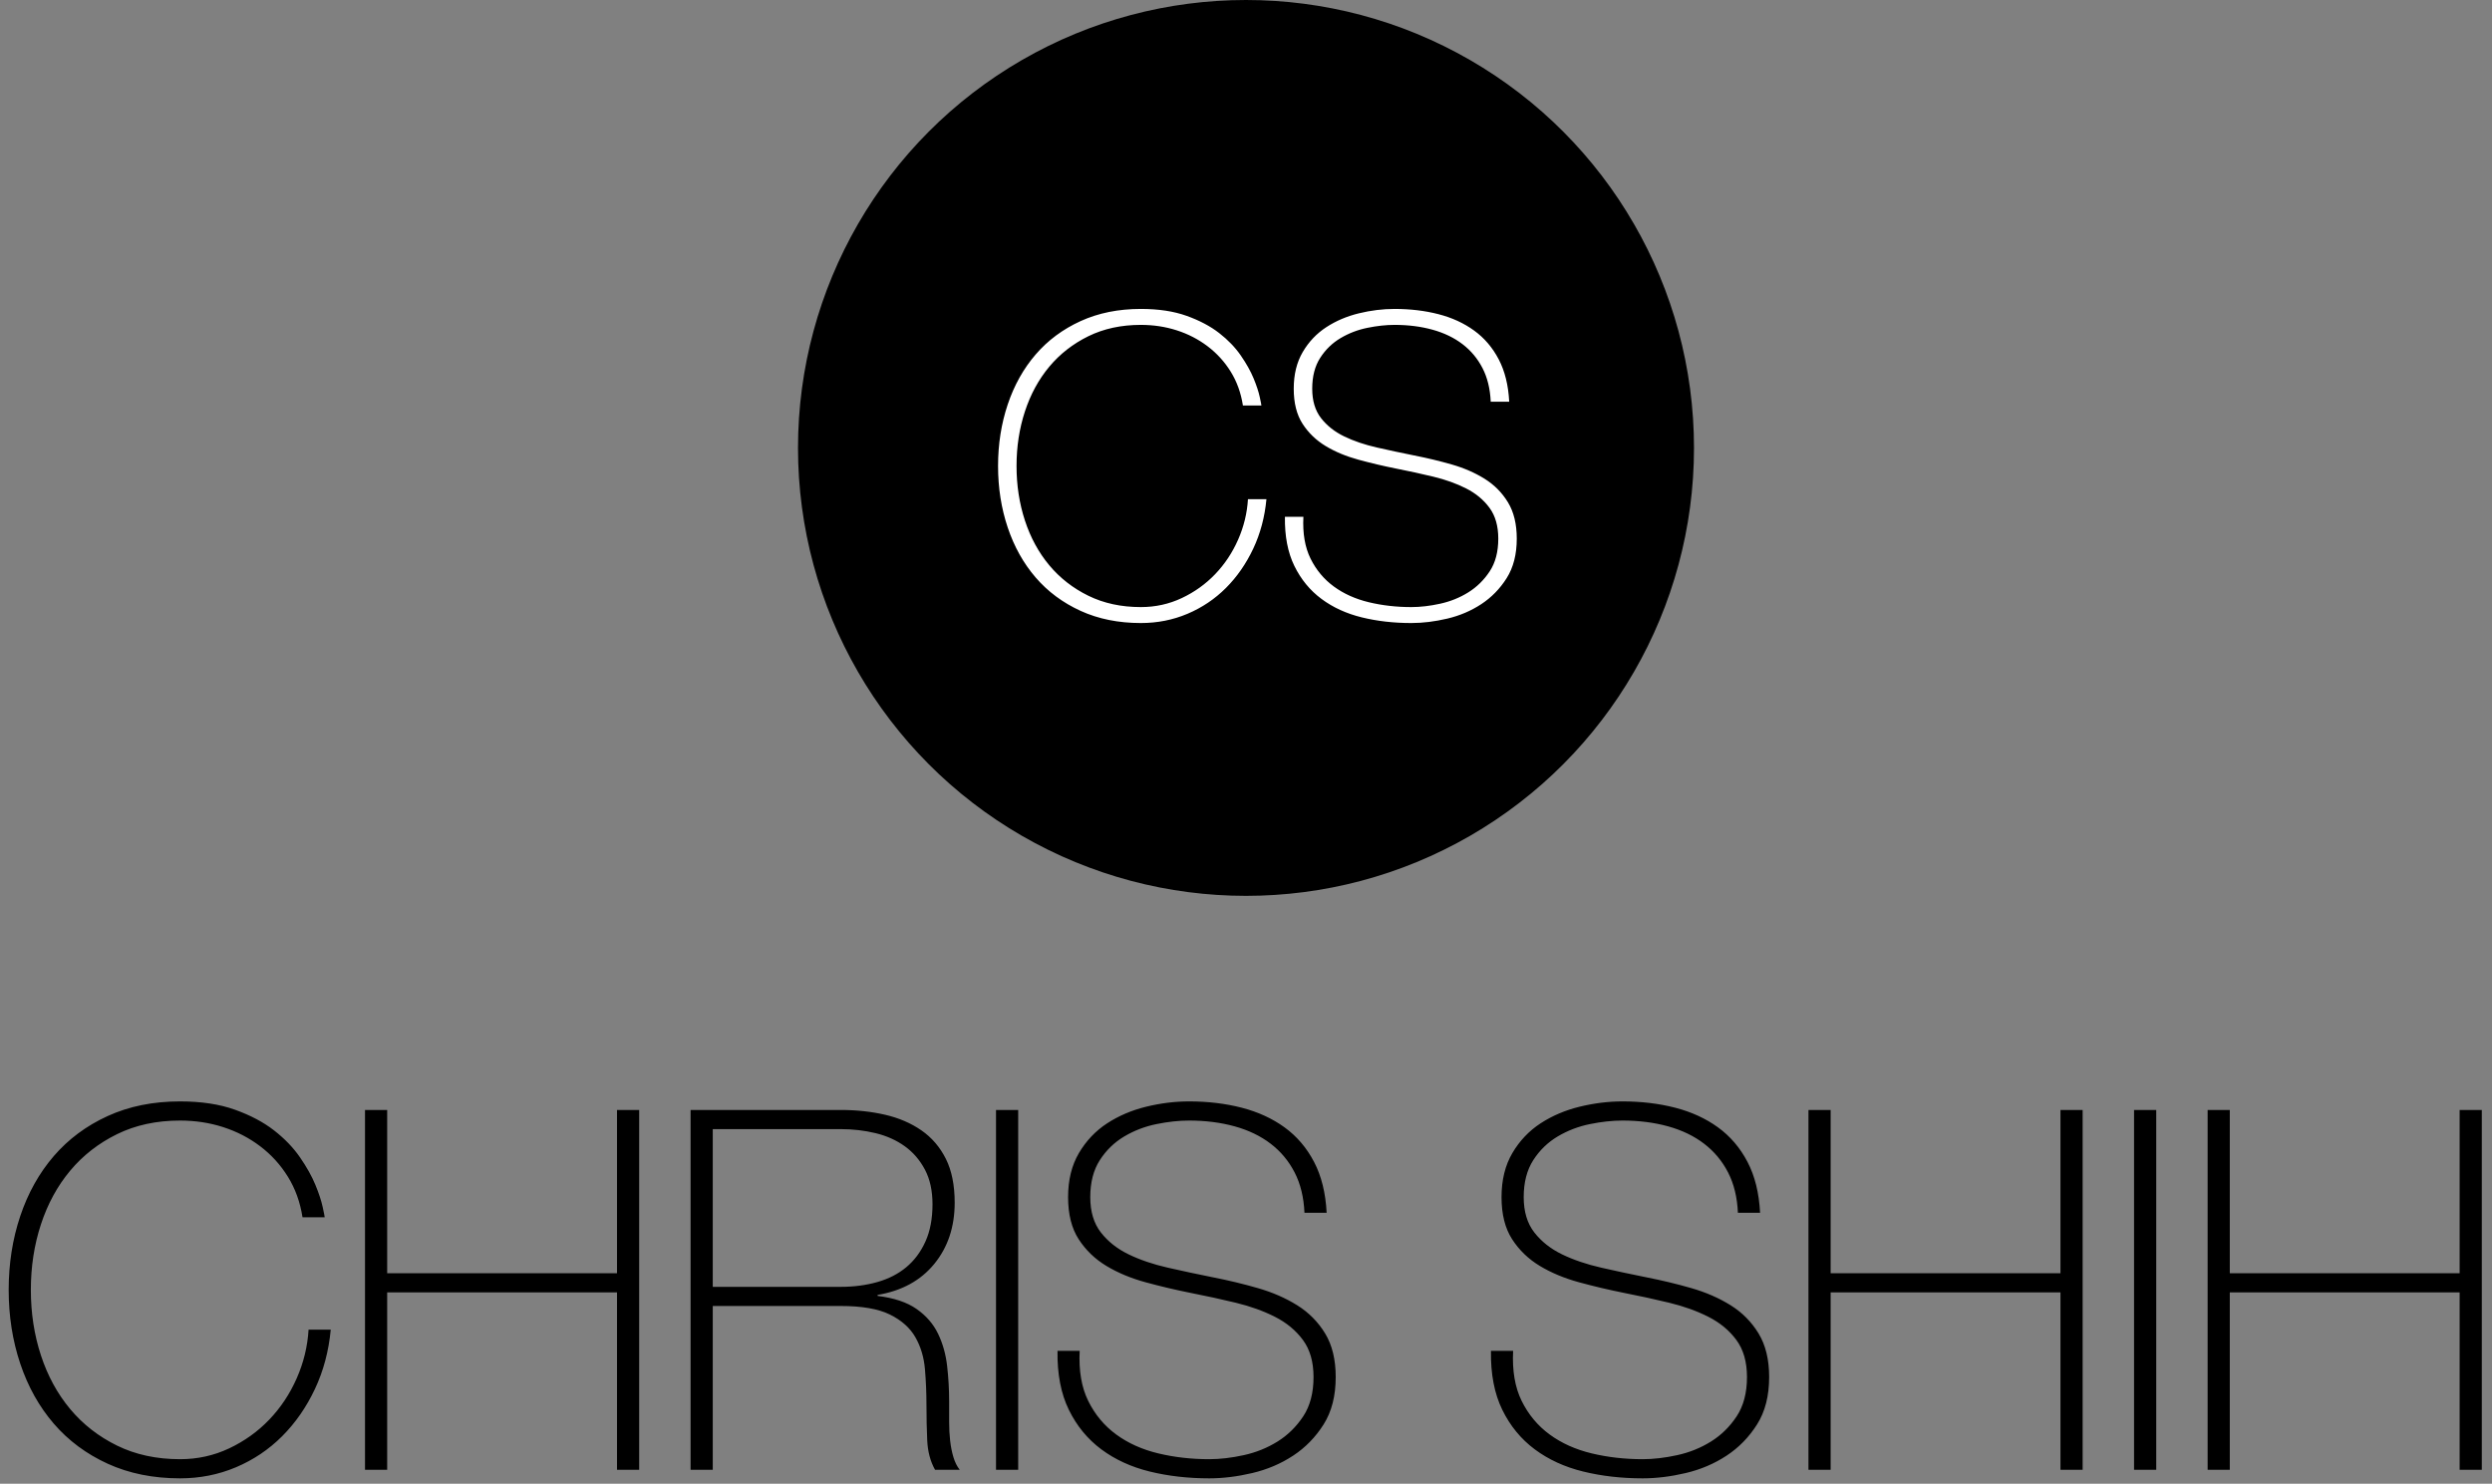 <?xml version="1.0" encoding="UTF-8"?>
<svg width="178px" height="106px" viewBox="0 0 178 106" version="1.1" xmlns="http://www.w3.org/2000/svg" xmlns:xlink="http://www.w3.org/1999/xlink">
    <rect x="0" y="0" width="178" height="106" fill="#808080" stroke="none"/>
    <!-- Generator: Sketch 43.1 (39012) - http://www.bohemiancoding.com/sketch -->
    <title>logo</title>
    <desc>Created with Sketch.</desc>
    <defs></defs>
    <g id="index-copy" stroke="none" stroke-width="1" fill="none" fill-rule="evenodd">
        <g id="logo">
            <path d="M0.62,92.148 C0.62,90.276 0.896,88.518 1.448,86.874 C2,85.23 2.798,83.802 3.842,82.59 C4.886,81.378 6.17,80.424 7.694,79.728 C9.218,79.032 10.94,78.684 12.86,78.684 C14.372,78.684 15.68,78.882 16.784,79.278 C17.888,79.674 18.818,80.166 19.574,80.754 C20.33,81.342 20.948,81.984 21.428,82.68 C21.908,83.376 22.274,84.03 22.526,84.642 C22.778,85.254 22.952,85.782 23.048,86.226 C23.144,86.67 23.192,86.916 23.192,86.964 L21.608,86.964 C21.44,85.884 21.092,84.918 20.564,84.066 C20.036,83.214 19.376,82.488 18.584,81.888 C17.792,81.288 16.91,80.832 15.938,80.52 C14.966,80.208 13.94,80.052 12.86,80.052 C11.18,80.052 9.68,80.376 8.36,81.024 C7.04,81.672 5.924,82.542 5.012,83.634 C4.1,84.726 3.404,86.004 2.924,87.468 C2.444,88.932 2.204,90.492 2.204,92.148 C2.204,93.804 2.444,95.364 2.924,96.828 C3.404,98.292 4.1,99.57 5.012,100.662 C5.924,101.754 7.04,102.624 8.36,103.272 C9.68,103.92 11.18,104.244 12.86,104.244 C14.108,104.244 15.278,103.986 16.37,103.47 C17.462,102.954 18.416,102.27 19.232,101.418 C20.048,100.566 20.702,99.582 21.194,98.466 C21.686,97.35 21.968,96.192 22.04,94.992 L23.624,94.992 C23.48,96.528 23.102,97.944 22.49,99.24 C21.878,100.536 21.098,101.658 20.15,102.606 C19.202,103.554 18.104,104.292 16.856,104.82 C15.608,105.348 14.276,105.612 12.86,105.612 C10.94,105.612 9.218,105.264 7.694,104.568 C6.17,103.872 4.886,102.918 3.842,101.706 C2.798,100.494 2,99.066 1.448,97.422 C0.896,95.778 0.62,94.02 0.62,92.148 Z M26.072,79.296 L27.656,79.296 L27.656,90.96 L44.072,90.96 L44.072,79.296 L45.656,79.296 L45.656,105 L44.072,105 L44.072,92.328 L27.656,92.328 L27.656,105 L26.072,105 L26.072,79.296 Z M49.328,79.296 L60.056,79.296 C61.184,79.296 62.24,79.41 63.224,79.638 C64.208,79.866 65.072,80.238 65.816,80.754 C66.56,81.27 67.142,81.948 67.562,82.788 C67.982,83.628 68.192,84.672 68.192,85.92 C68.192,87.648 67.706,89.106 66.734,90.294 C65.762,91.482 64.412,92.22 62.684,92.508 L62.684,92.58 C63.86,92.724 64.79,93.036 65.474,93.516 C66.158,93.996 66.668,94.584 67.004,95.28 C67.34,95.976 67.556,96.744 67.652,97.584 C67.748,98.424 67.796,99.264 67.796,100.104 L67.796,101.58 C67.796,102.06 67.82,102.51 67.868,102.93 C67.916,103.35 67.994,103.74 68.102,104.1 C68.21,104.46 68.36,104.76 68.552,105 L66.788,105 C66.452,104.4 66.266,103.698 66.23,102.894 C66.194,102.09 66.176,101.256 66.176,100.392 C66.176,99.528 66.14,98.67 66.068,97.818 C65.996,96.966 65.768,96.204 65.384,95.532 C65,94.86 64.394,94.32 63.566,93.912 C62.738,93.504 61.568,93.3 60.056,93.3 L50.912,93.3 L50.912,105 L49.328,105 L49.328,79.296 Z M60.056,91.932 C60.992,91.932 61.862,91.818 62.666,91.59 C63.47,91.362 64.16,91.008 64.736,90.528 C65.312,90.048 65.768,89.436 66.104,88.692 C66.44,87.948 66.608,87.06 66.608,86.028 C66.608,85.068 66.428,84.246 66.068,83.562 C65.708,82.878 65.228,82.32 64.628,81.888 C64.028,81.456 63.332,81.144 62.54,80.952 C61.748,80.76 60.92,80.664 60.056,80.664 L50.912,80.664 L50.912,91.932 L60.056,91.932 Z M71.144,79.296 L72.728,79.296 L72.728,105 L71.144,105 L71.144,79.296 Z M93.176,86.64 C93.128,85.536 92.894,84.576 92.474,83.76 C92.054,82.944 91.484,82.26 90.764,81.708 C90.044,81.156 89.186,80.742 88.19,80.466 C87.194,80.19 86.108,80.052 84.932,80.052 C84.212,80.052 83.438,80.136 82.61,80.304 C81.782,80.472 81.014,80.766 80.306,81.186 C79.598,81.606 79.016,82.17 78.56,82.878 C78.104,83.586 77.876,84.468 77.876,85.524 C77.876,86.556 78.128,87.396 78.632,88.044 C79.136,88.692 79.796,89.214 80.612,89.61 C81.428,90.006 82.364,90.324 83.42,90.564 C84.476,90.804 85.544,91.032 86.624,91.248 C87.728,91.464 88.802,91.722 89.846,92.022 C90.89,92.322 91.826,92.73 92.654,93.246 C93.482,93.762 94.148,94.434 94.652,95.262 C95.156,96.09 95.408,97.128 95.408,98.376 C95.408,99.72 95.12,100.848 94.544,101.76 C93.968,102.672 93.242,103.416 92.366,103.992 C91.49,104.568 90.518,104.982 89.45,105.234 C88.382,105.486 87.356,105.612 86.372,105.612 C84.86,105.612 83.444,105.45 82.124,105.126 C80.804,104.802 79.652,104.274 78.668,103.542 C77.684,102.81 76.91,101.868 76.346,100.716 C75.782,99.564 75.512,98.16 75.536,96.504 L77.12,96.504 C77.048,97.92 77.252,99.114 77.732,100.086 C78.212,101.058 78.878,101.856 79.73,102.48 C80.582,103.104 81.584,103.554 82.736,103.83 C83.888,104.106 85.1,104.244 86.372,104.244 C87.14,104.244 87.962,104.148 88.838,103.956 C89.714,103.764 90.518,103.44 91.25,102.984 C91.982,102.528 92.594,101.928 93.086,101.184 C93.578,100.44 93.824,99.504 93.824,98.376 C93.824,97.296 93.572,96.414 93.068,95.73 C92.564,95.046 91.898,94.494 91.07,94.074 C90.242,93.654 89.306,93.318 88.262,93.066 C87.218,92.814 86.144,92.58 85.04,92.364 C83.96,92.148 82.892,91.896 81.836,91.608 C80.78,91.32 79.844,90.93 79.028,90.438 C78.212,89.946 77.552,89.31 77.048,88.53 C76.544,87.75 76.292,86.748 76.292,85.524 C76.292,84.3 76.55,83.25 77.066,82.374 C77.582,81.498 78.254,80.79 79.082,80.25 C79.91,79.71 80.84,79.314 81.872,79.062 C82.904,78.81 83.924,78.684 84.932,78.684 C86.276,78.684 87.53,78.834 88.694,79.134 C89.858,79.434 90.878,79.902 91.754,80.538 C92.63,81.174 93.332,81.996 93.86,83.004 C94.388,84.012 94.688,85.224 94.76,86.64 L93.176,86.64 Z M124.136,86.64 C124.088,85.536 123.854,84.576 123.434,83.76 C123.014,82.944 122.444,82.26 121.724,81.708 C121.004,81.156 120.146,80.742 119.15,80.466 C118.154,80.19 117.068,80.052 115.892,80.052 C115.172,80.052 114.398,80.136 113.57,80.304 C112.742,80.472 111.974,80.766 111.266,81.186 C110.558,81.606 109.976,82.17 109.52,82.878 C109.064,83.586 108.836,84.468 108.836,85.524 C108.836,86.556 109.088,87.396 109.592,88.044 C110.096,88.692 110.756,89.214 111.572,89.61 C112.388,90.006 113.324,90.324 114.38,90.564 C115.436,90.804 116.504,91.032 117.584,91.248 C118.688,91.464 119.762,91.722 120.806,92.022 C121.85,92.322 122.786,92.73 123.614,93.246 C124.442,93.762 125.108,94.434 125.612,95.262 C126.116,96.09 126.368,97.128 126.368,98.376 C126.368,99.72 126.08,100.848 125.504,101.76 C124.928,102.672 124.202,103.416 123.326,103.992 C122.45,104.568 121.478,104.982 120.41,105.234 C119.342,105.486 118.316,105.612 117.332,105.612 C115.82,105.612 114.404,105.45 113.084,105.126 C111.764,104.802 110.612,104.274 109.628,103.542 C108.644,102.81 107.87,101.868 107.306,100.716 C106.742,99.564 106.472,98.16 106.496,96.504 L108.08,96.504 C108.008,97.92 108.212,99.114 108.692,100.086 C109.172,101.058 109.838,101.856 110.69,102.48 C111.542,103.104 112.544,103.554 113.696,103.83 C114.848,104.106 116.06,104.244 117.332,104.244 C118.1,104.244 118.922,104.148 119.798,103.956 C120.674,103.764 121.478,103.44 122.21,102.984 C122.942,102.528 123.554,101.928 124.046,101.184 C124.538,100.44 124.784,99.504 124.784,98.376 C124.784,97.296 124.532,96.414 124.028,95.73 C123.524,95.046 122.858,94.494 122.03,94.074 C121.202,93.654 120.266,93.318 119.222,93.066 C118.178,92.814 117.104,92.58 116,92.364 C114.92,92.148 113.852,91.896 112.796,91.608 C111.74,91.32 110.804,90.93 109.988,90.438 C109.172,89.946 108.512,89.31 108.008,88.53 C107.504,87.75 107.252,86.748 107.252,85.524 C107.252,84.3 107.51,83.25 108.026,82.374 C108.542,81.498 109.214,80.79 110.042,80.25 C110.87,79.71 111.8,79.314 112.832,79.062 C113.864,78.81 114.884,78.684 115.892,78.684 C117.236,78.684 118.49,78.834 119.654,79.134 C120.818,79.434 121.838,79.902 122.714,80.538 C123.59,81.174 124.292,81.996 124.82,83.004 C125.348,84.012 125.648,85.224 125.72,86.64 L124.136,86.64 Z M129.176,79.296 L130.76,79.296 L130.76,90.96 L147.176,90.96 L147.176,79.296 L148.76,79.296 L148.76,105 L147.176,105 L147.176,92.328 L130.76,92.328 L130.76,105 L129.176,105 L129.176,79.296 Z M152.432,79.296 L154.016,79.296 L154.016,105 L152.432,105 L152.432,79.296 Z M157.688,79.296 L159.272,79.296 L159.272,90.96 L175.688,90.96 L175.688,79.296 L177.272,79.296 L177.272,105 L175.688,105 L175.688,92.328 L159.272,92.328 L159.272,105 L157.688,105 L157.688,79.296 Z" id="CHRIS-SHIH" fill="#000000"></path>
            <g id="logo-icon" transform="translate(57, 0)">
                <ellipse id="Oval" fill="#000000" cx="32" cy="32" rx="32" ry="32"></ellipse>
                <path d="M14.29,33.29 C14.29,31.73 14.52,30.265 14.98,28.895 C15.44,27.525 16.105,26.335 16.975,25.325 C17.845,24.315 18.915,23.52 20.185,22.94 C21.455,22.36 22.89,22.07 24.49,22.07 C25.75,22.07 26.84,22.235 27.76,22.565 C28.68,22.895 29.455,23.305 30.085,23.795 C30.715,24.285 31.23,24.82 31.63,25.4 C32.03,25.98 32.335,26.525 32.545,27.035 C32.755,27.545 32.9,27.985 32.98,28.355 C33.06,28.725 33.1,28.93 33.1,28.97 L31.78,28.97 C31.64,28.07 31.35,27.265 30.91,26.555 C30.47,25.845 29.92,25.24 29.26,24.74 C28.6,24.24 27.865,23.86 27.055,23.6 C26.245,23.34 25.39,23.21 24.49,23.21 C23.09,23.21 21.84,23.48 20.74,24.02 C19.64,24.56 18.71,25.285 17.95,26.195 C17.19,27.105 16.61,28.17 16.21,29.39 C15.81,30.61 15.61,31.91 15.61,33.29 C15.61,34.67 15.81,35.97 16.21,37.19 C16.61,38.41 17.19,39.475 17.95,40.385 C18.71,41.295 19.64,42.02 20.74,42.56 C21.84,43.1 23.09,43.37 24.49,43.37 C25.53,43.37 26.505,43.155 27.415,42.725 C28.325,42.295 29.12,41.725 29.8,41.015 C30.48,40.305 31.025,39.485 31.435,38.555 C31.845,37.625 32.08,36.66 32.14,35.66 L33.46,35.66 C33.34,36.94 33.025,38.12 32.515,39.2 C32.005,40.28 31.355,41.215 30.565,42.005 C29.775,42.795 28.86,43.41 27.82,43.85 C26.78,44.29 25.67,44.51 24.49,44.51 C22.89,44.51 21.455,44.22 20.185,43.64 C18.915,43.06 17.845,42.265 16.975,41.255 C16.105,40.245 15.44,39.055 14.98,37.685 C14.52,36.315 14.29,34.85 14.29,33.29 Z M49.48,28.7 C49.44,27.78 49.245,26.98 48.895,26.3 C48.545,25.62 48.07,25.05 47.47,24.59 C46.87,24.13 46.155,23.785 45.325,23.555 C44.495,23.325 43.59,23.21 42.61,23.21 C42.01,23.21 41.365,23.28 40.675,23.42 C39.985,23.56 39.345,23.805 38.755,24.155 C38.165,24.505 37.68,24.975 37.3,25.565 C36.92,26.155 36.73,26.89 36.73,27.77 C36.73,28.63 36.94,29.33 37.36,29.87 C37.78,30.41 38.33,30.845 39.01,31.175 C39.69,31.505 40.47,31.77 41.35,31.97 C42.23,32.17 43.12,32.36 44.02,32.54 C44.94,32.72 45.835,32.935 46.705,33.185 C47.575,33.435 48.355,33.775 49.045,34.205 C49.735,34.635 50.29,35.195 50.71,35.885 C51.13,36.575 51.34,37.44 51.34,38.48 C51.34,39.6 51.1,40.54 50.62,41.3 C50.14,42.06 49.535,42.68 48.805,43.16 C48.075,43.64 47.265,43.985 46.375,44.195 C45.485,44.405 44.63,44.51 43.81,44.51 C42.55,44.51 41.37,44.375 40.27,44.105 C39.17,43.835 38.21,43.395 37.39,42.785 C36.57,42.175 35.925,41.39 35.455,40.43 C34.985,39.47 34.76,38.3 34.78,36.92 L36.1,36.92 C36.04,38.1 36.21,39.095 36.61,39.905 C37.01,40.715 37.565,41.38 38.275,41.9 C38.985,42.42 39.82,42.795 40.78,43.025 C41.74,43.255 42.75,43.37 43.81,43.37 C44.45,43.37 45.135,43.29 45.865,43.13 C46.595,42.97 47.265,42.7 47.875,42.32 C48.485,41.94 48.995,41.44 49.405,40.82 C49.815,40.2 50.02,39.42 50.02,38.48 C50.02,37.58 49.81,36.845 49.39,36.275 C48.97,35.705 48.415,35.245 47.725,34.895 C47.035,34.545 46.255,34.265 45.385,34.055 C44.515,33.845 43.62,33.65 42.7,33.47 C41.8,33.29 40.91,33.08 40.03,32.84 C39.15,32.6 38.37,32.275 37.69,31.865 C37.01,31.455 36.46,30.925 36.04,30.275 C35.62,29.625 35.41,28.79 35.41,27.77 C35.41,26.75 35.625,25.875 36.055,25.145 C36.485,24.415 37.045,23.825 37.735,23.375 C38.425,22.925 39.2,22.595 40.06,22.385 C40.92,22.175 41.77,22.07 42.61,22.07 C43.73,22.07 44.775,22.195 45.745,22.445 C46.715,22.695 47.565,23.085 48.295,23.615 C49.025,24.145 49.61,24.83 50.05,25.67 C50.49,26.51 50.74,27.52 50.8,28.7 L49.48,28.7 Z" id="CS" fill="#FFFFFF"></path>
            </g>
        </g>
    </g>
</svg>